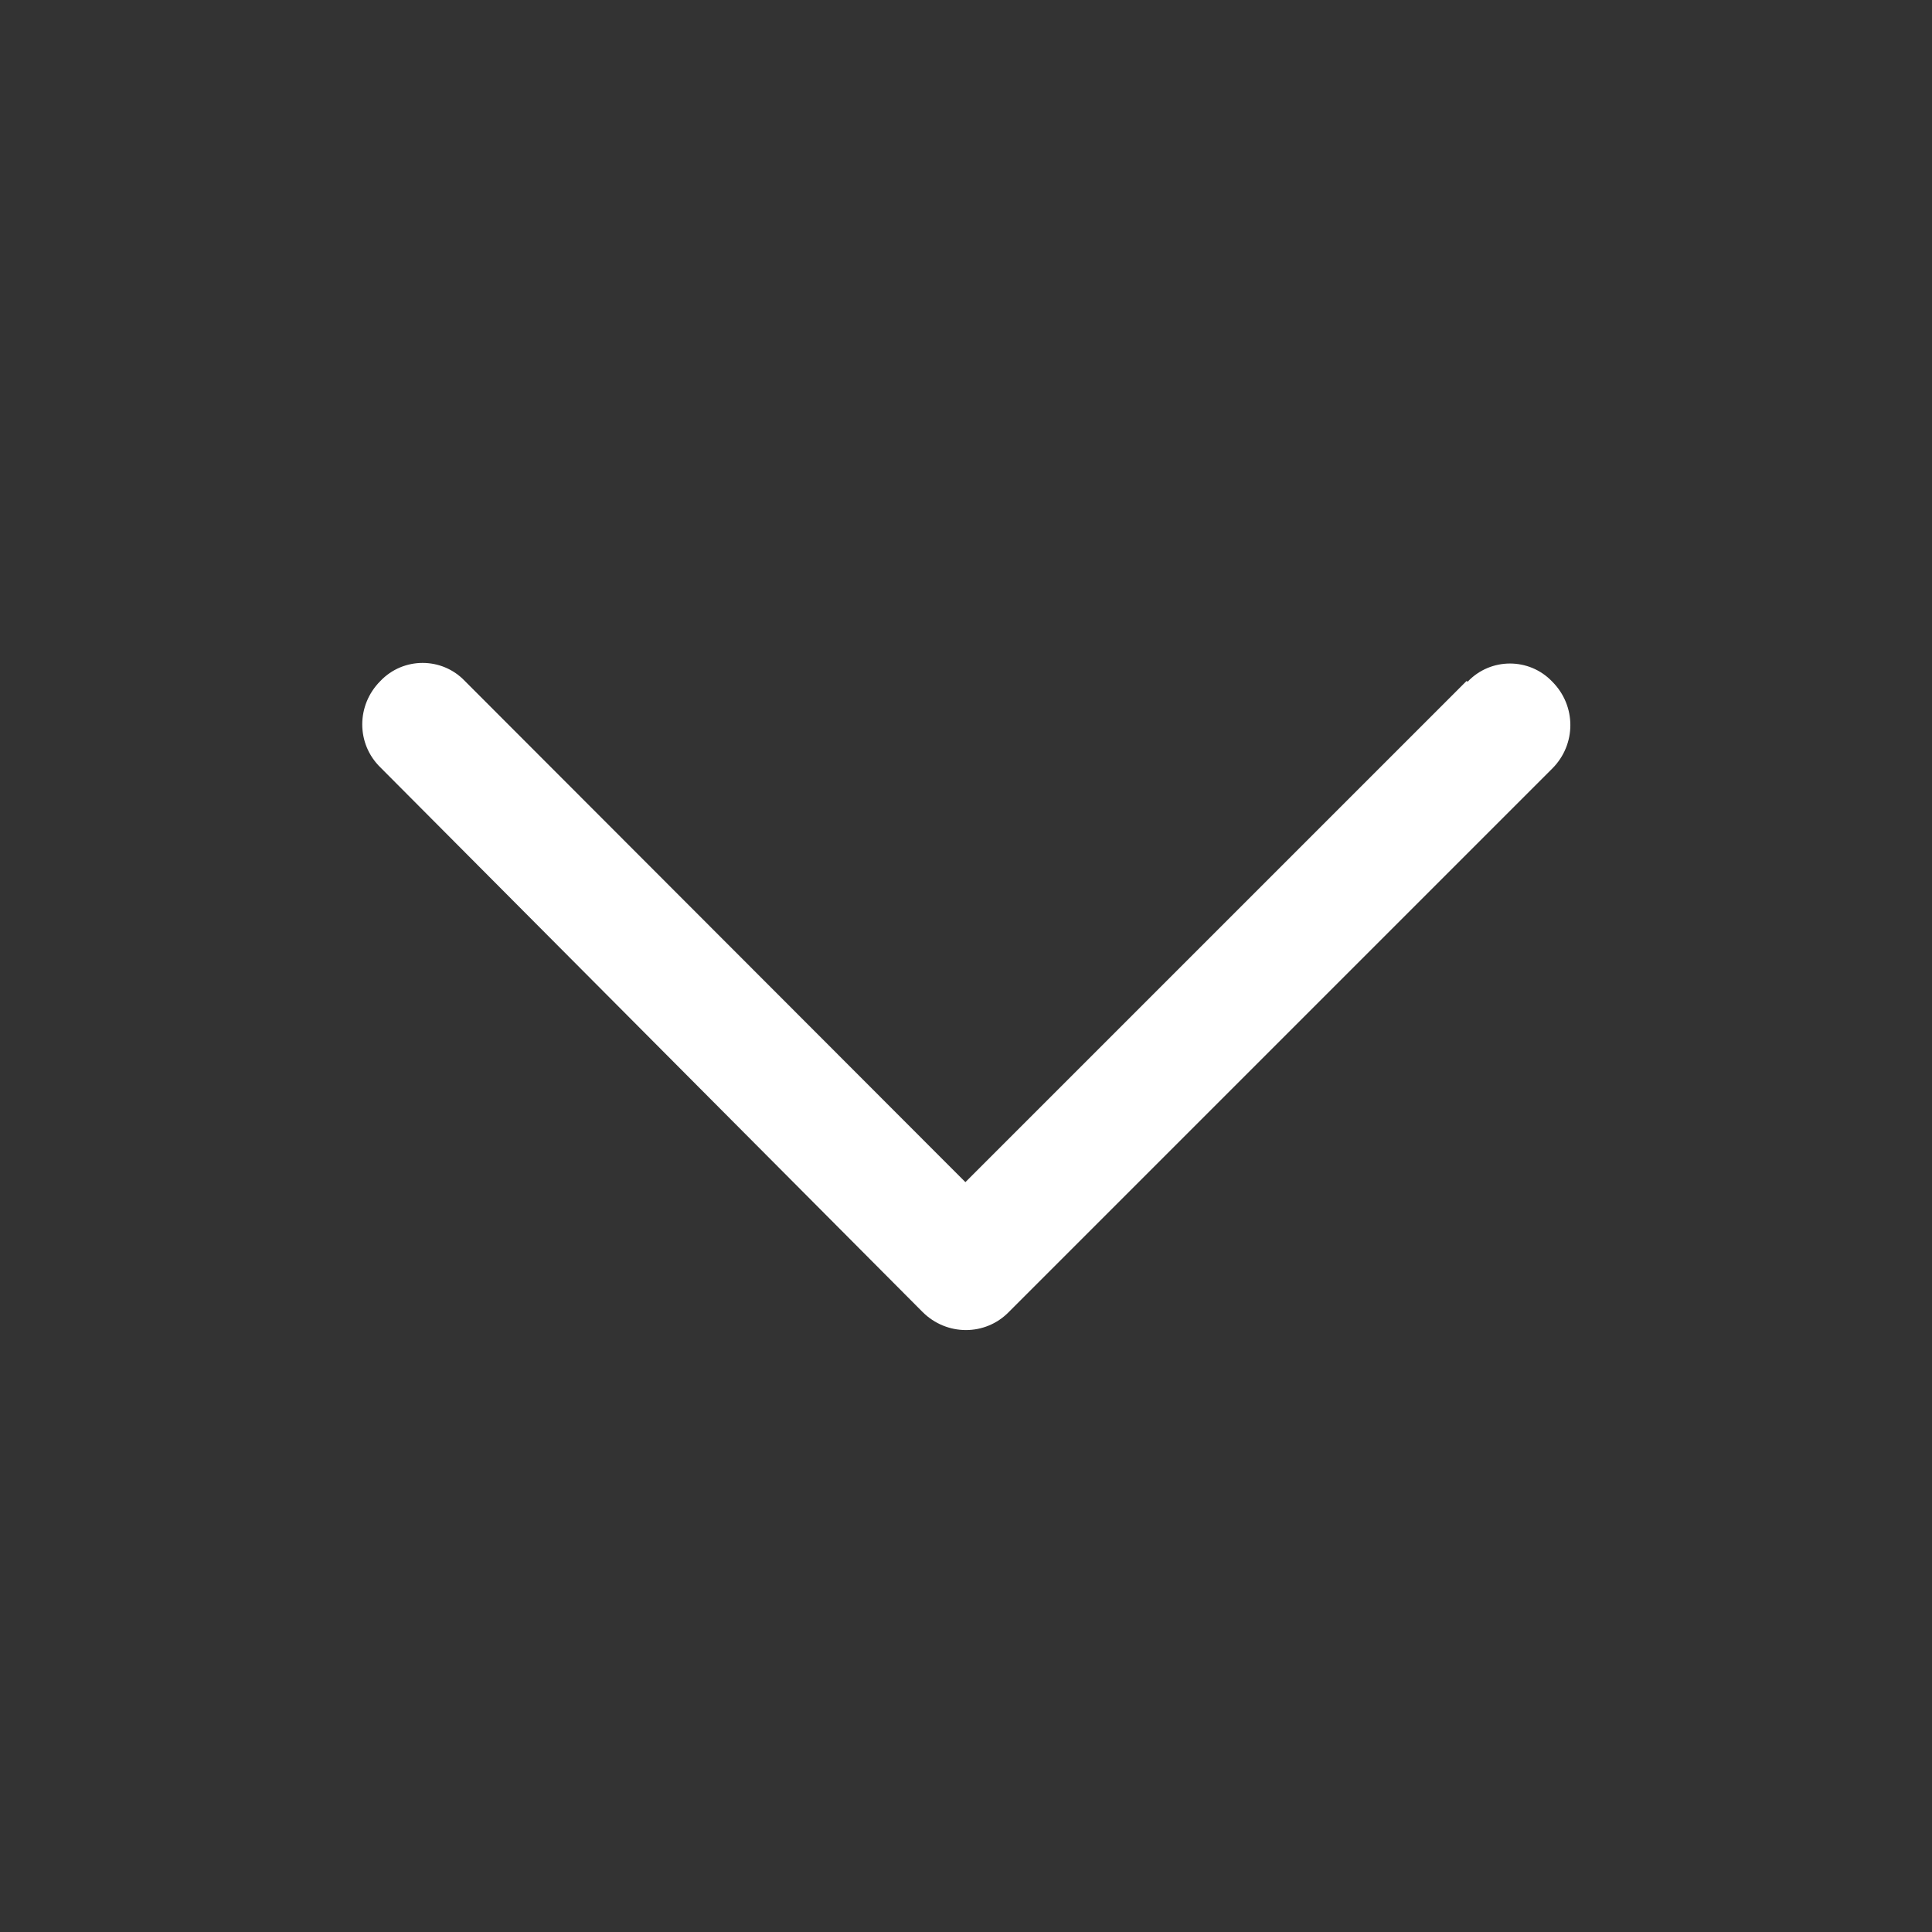 <svg xmlns="http://www.w3.org/2000/svg" width="32" height="32" viewBox="0 0 32 32">
  <rect x="0" y="0" width="32" height="32" fill="#333333" stroke="none"/>
  <path fill="#fff" d="M24.29 11.28l-8.3 8.3-8.29-8.3c-.38-.4-1.02-.4-1.4 0-.4.4-.4 1.04 0 1.43l8.98 9.02c.4.4 1.04.4 1.43 0l9-9c.4-.4.4-1.04 0-1.44-.38-.4-1.02-.4-1.4 0z"/>
</svg>
